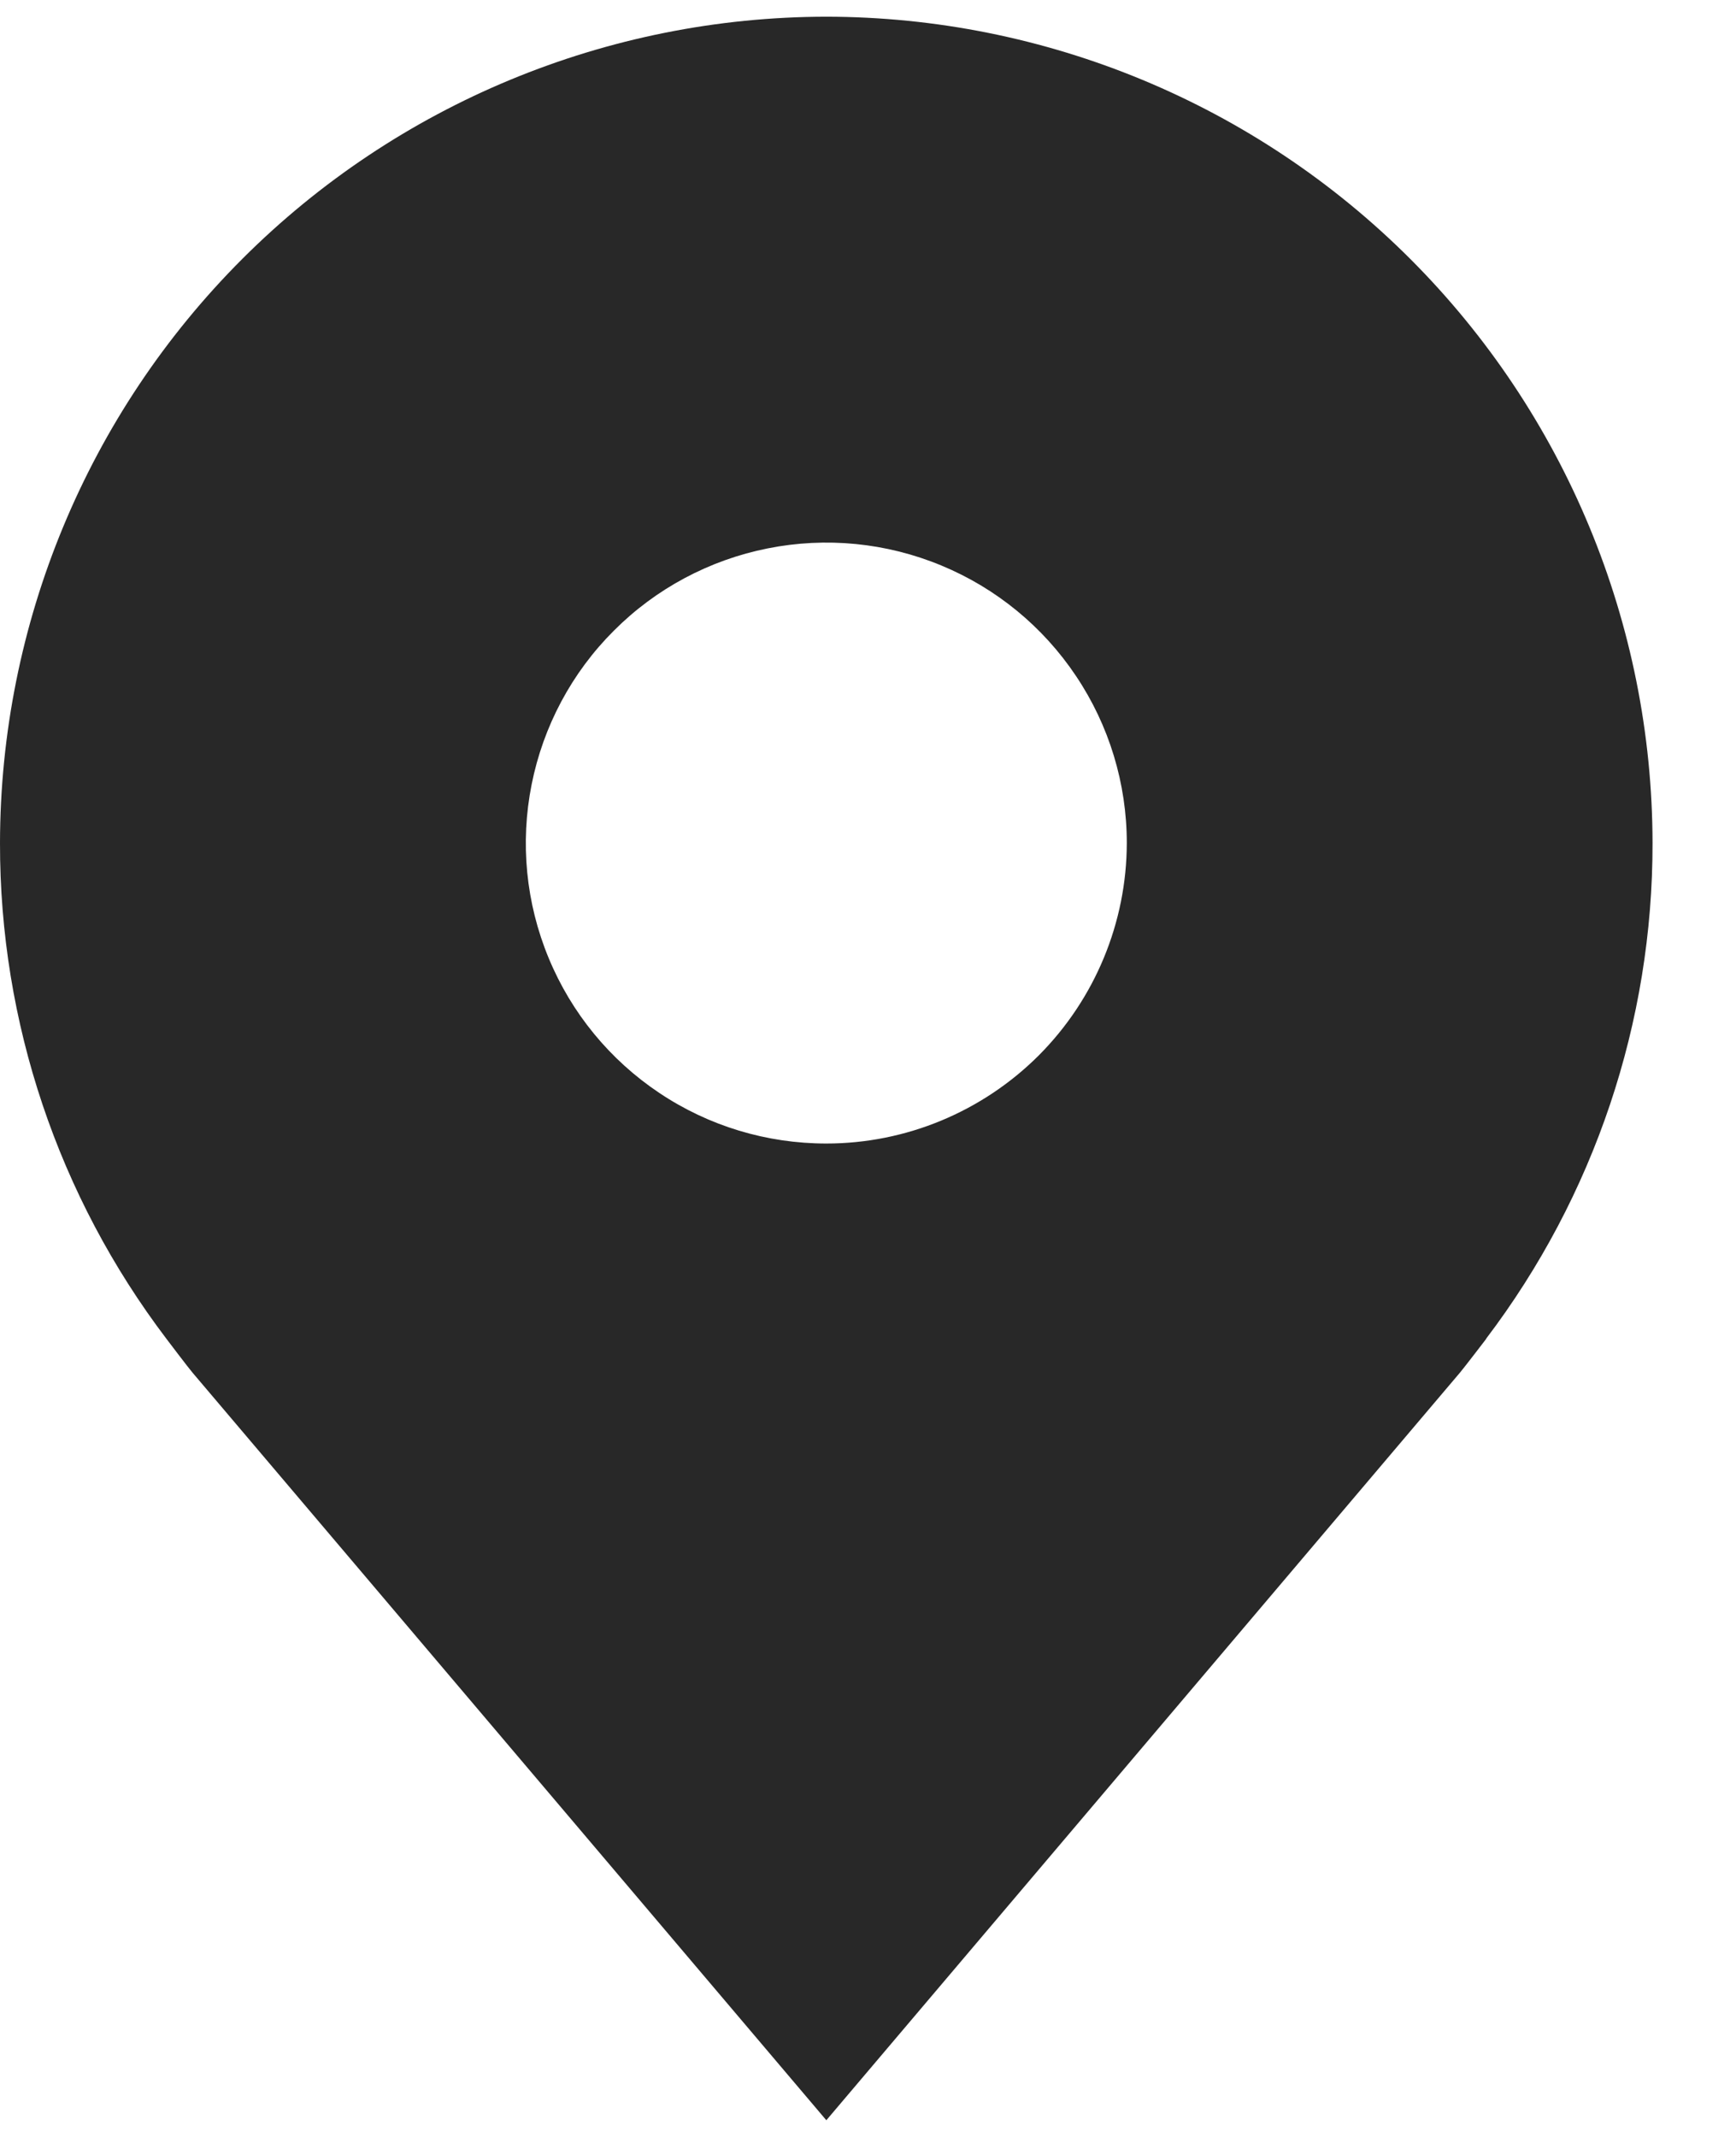 <svg width="13" height="16" viewBox="0 0 13 16" fill="none" xmlns="http://www.w3.org/2000/svg">
<path d="M6.188 0.125C4.547 0.127 2.974 0.779 1.814 1.939C0.654 3.099 0.002 4.672 6.58287e-06 6.312C-0.002 7.653 0.436 8.957 1.247 10.025C1.247 10.025 1.415 10.247 1.443 10.279L6.188 15.875L10.934 10.276C10.959 10.247 11.129 10.025 11.129 10.025L11.129 10.023C11.939 8.956 12.377 7.652 12.375 6.312C12.373 4.672 11.721 3.099 10.561 1.939C9.401 0.779 7.828 0.127 6.188 0.125V0.125ZM6.188 8.562C5.742 8.562 5.307 8.431 4.937 8.183C4.567 7.936 4.279 7.585 4.109 7.174C3.938 6.762 3.894 6.31 3.981 5.874C4.068 5.437 4.282 5.036 4.597 4.722C4.911 4.407 5.312 4.193 5.749 4.106C6.185 4.019 6.637 4.063 7.049 4.234C7.46 4.404 7.811 4.692 8.058 5.062C8.306 5.432 8.438 5.867 8.438 6.312C8.437 6.909 8.199 7.481 7.778 7.903C7.356 8.324 6.784 8.562 6.188 8.562V8.562Z" fill="#282828"/>
</svg>
